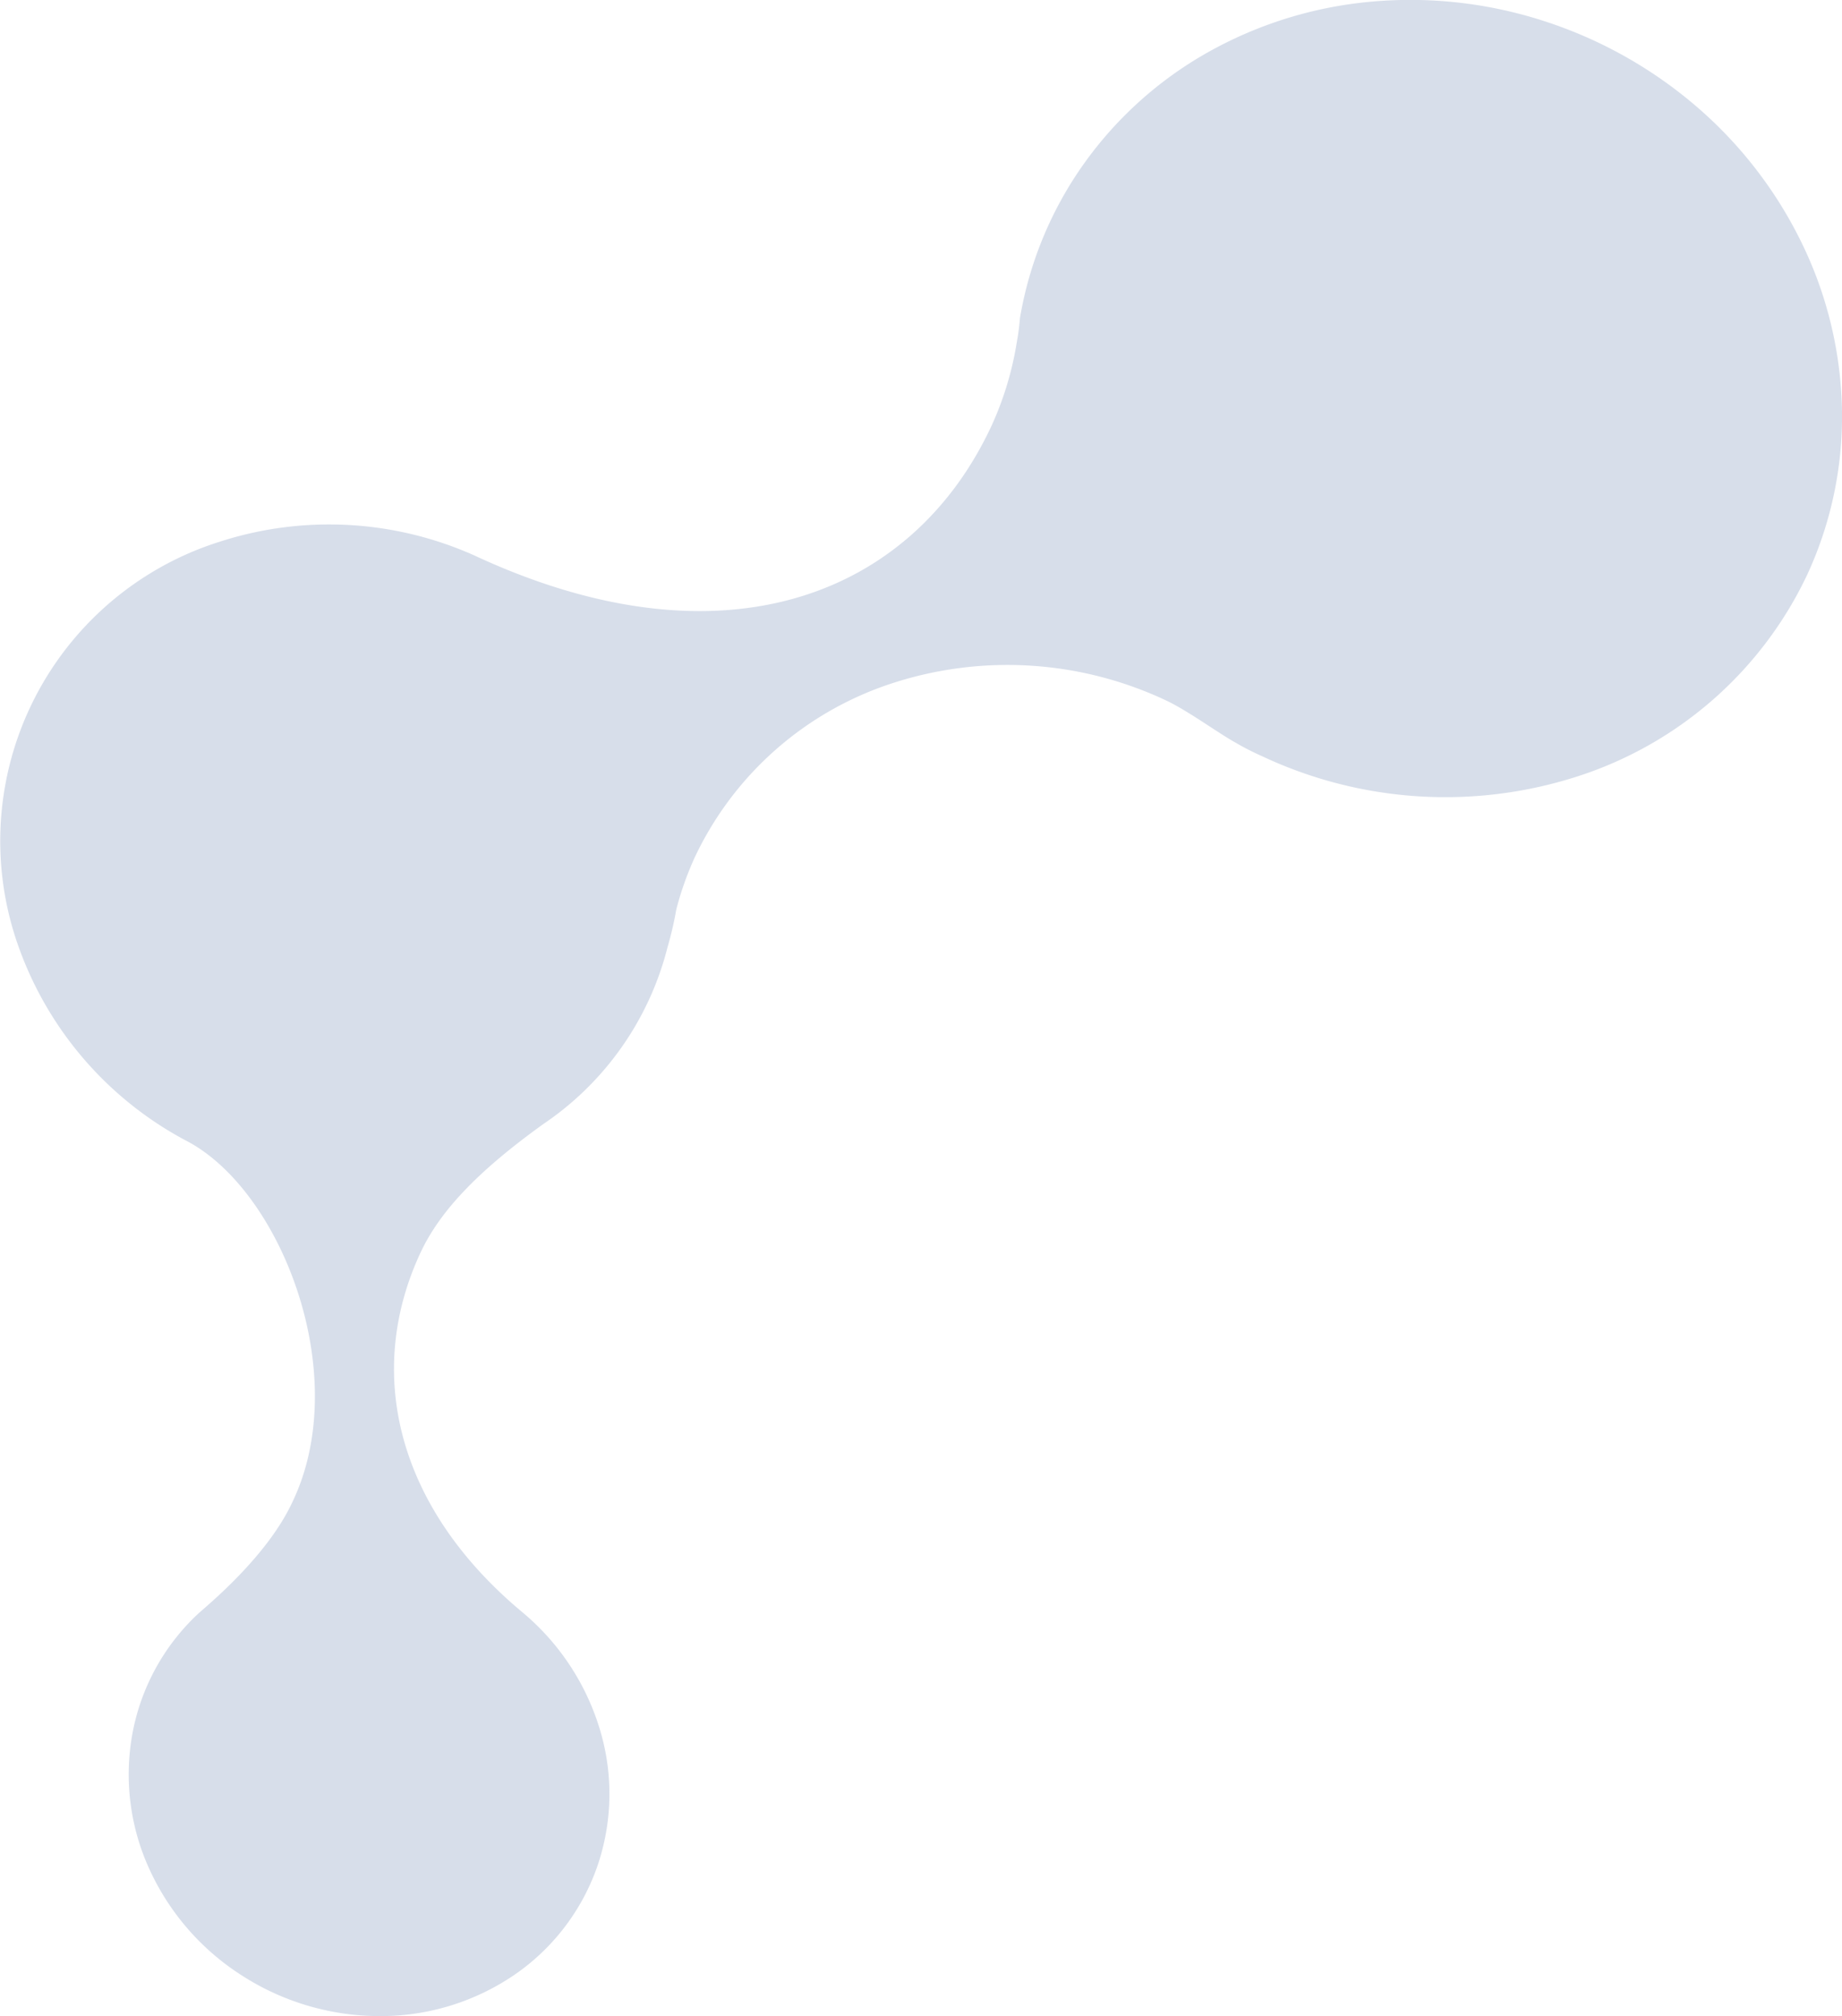<svg id="Слой_1" data-name="Слой 1" xmlns="http://www.w3.org/2000/svg" viewBox="0 0 651.53 713.07"><defs><style>.cls-1{fill:#395a96;fill-opacity:.2;}</style></defs><title>shape-solution-2</title><path class="cls-1" d="M903.17,172.71a140.57,140.57,0,0,0-13.7-58.42A150.43,150.43,0,0,0,852.3,65.42,156.3,156.3,0,0,0,798.18,34.8a153.35,153.35,0,0,0-61.43-7,144.22,144.22,0,0,0-57.89,17.93,135.14,135.14,0,0,0-44,39.64,132.13,132.13,0,0,0-22.45,54.33,85.45,85.45,0,0,1-1.15,8.73,113.87,113.87,0,0,1-8.92,29.41c-28,60.16-95,86.71-182.75,45.91a125.83,125.83,0,0,0-90.34-4.9c-1.4.44-2.8.92-4.18,1.41a111,111,0,0,0-66.79,142,125.21,125.21,0,0,0,59,68.3c33.86,17.34,59.44,83.18,37.69,128.11C346,577.89,325,595,321.81,597.9a77.11,77.11,0,0,0-23.28,42.21,80.29,80.29,0,0,0,6,48.31,87.94,87.94,0,0,0,33.14,37.81,90.08,90.08,0,0,0,48.69,14.06,83.89,83.89,0,0,0,47.24-14.6,77.36,77.36,0,0,0,29.27-38.25,78.65,78.65,0,0,0,1-48.36,86.37,86.37,0,0,0-27.52-41.68c-44.11-36.8-55.89-84.34-36-127.07,7.4-15.92,22.17-30.21,43.48-45.56a107.12,107.12,0,0,0,43.9-62.45,123.51,123.51,0,0,0,3.12-13.44,111.83,111.83,0,0,1,6.61-18.6,117.33,117.33,0,0,1,69.86-61.43A131.59,131.59,0,0,1,664,274.92c7.62,3.54,18.42,11.5,24.62,14.94a95.06,95.06,0,0,0,9.43,4.82,152.28,152.28,0,0,0,112,7,135.86,135.86,0,0,0,80.87-71.31A133.25,133.25,0,0,0,903.17,172.71Z" transform="translate(-251.64 -27.22)"/></svg>